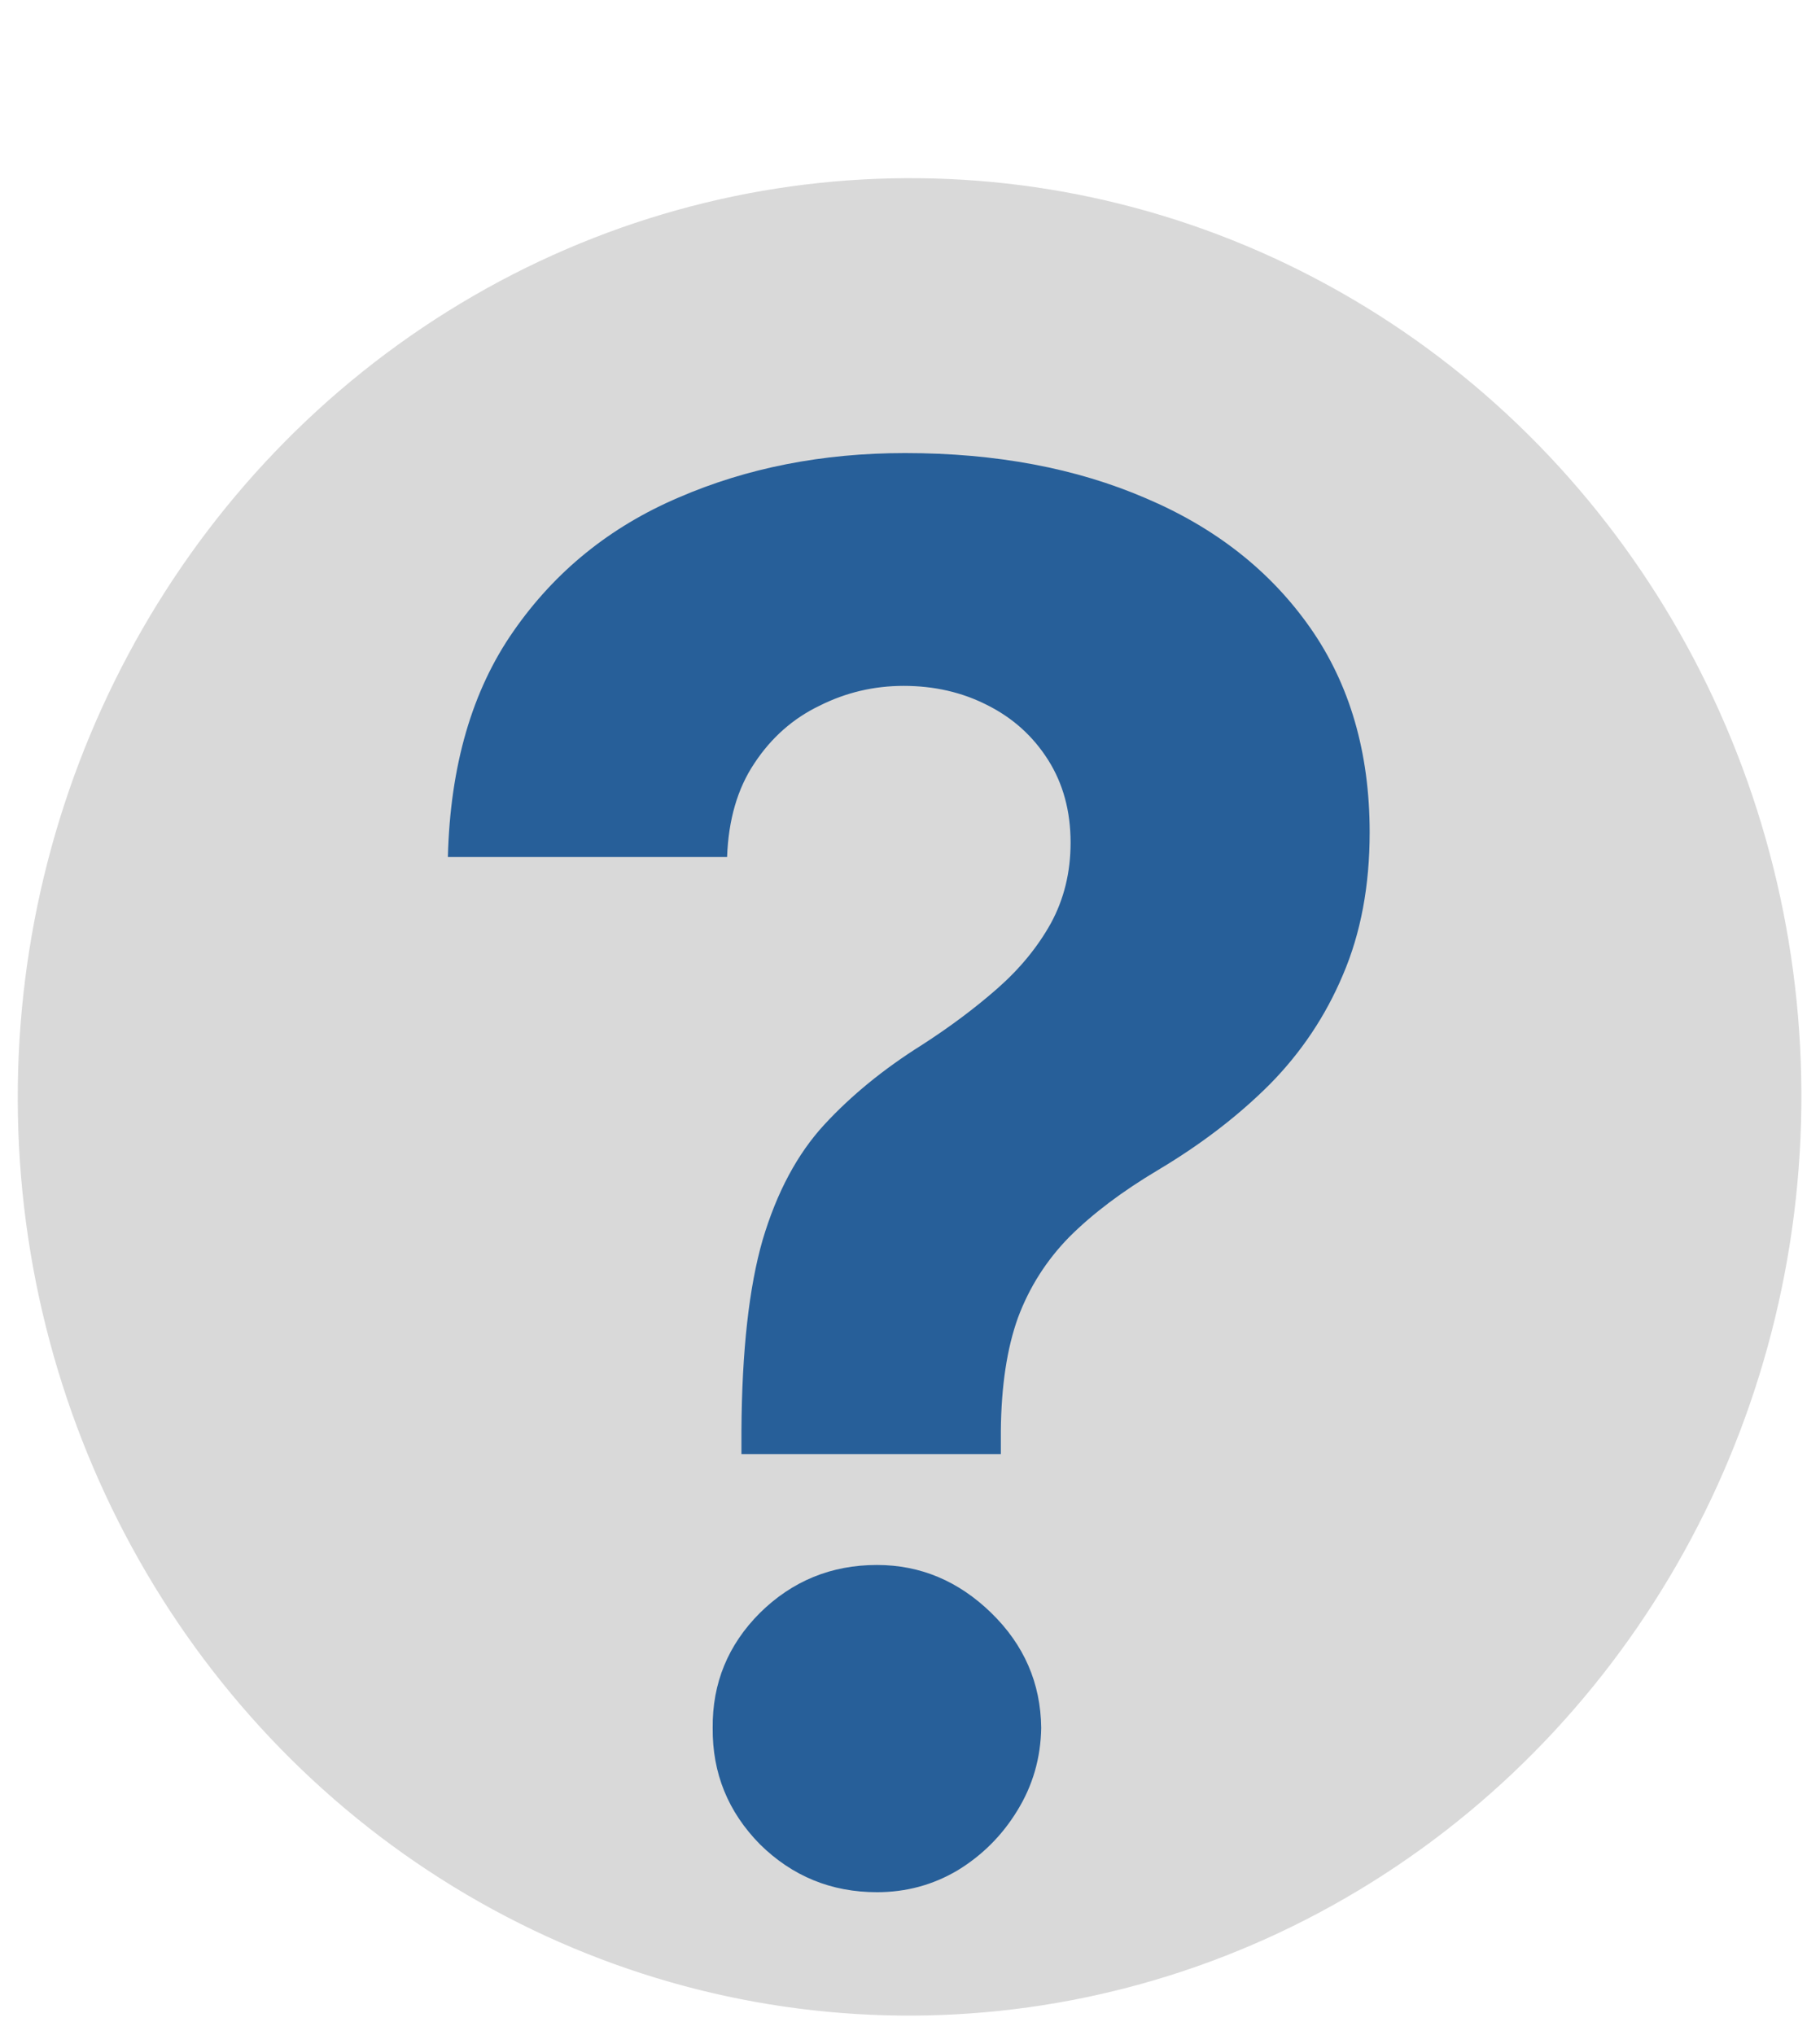 <svg width="34" height="38" viewBox="0 0 34 38" fill="none" xmlns="http://www.w3.org/2000/svg">
<ellipse cx="16.657" cy="17.151" rx="16.657" ry="17.151" transform="matrix(-1 0.022 0.02 1 33.306 2.964)" fill="#D9D9D9"/>
<path d="M13.851 27.151V26.716C13.86 25.224 13.992 24.035 14.248 23.149C14.512 22.263 14.895 21.547 15.398 21.001C15.901 20.456 16.506 19.962 17.213 19.518C17.742 19.178 18.215 18.824 18.633 18.457C19.05 18.091 19.383 17.686 19.63 17.243C19.877 16.791 20 16.288 20 15.734C20 15.146 19.86 14.631 19.579 14.188C19.297 13.744 18.918 13.403 18.441 13.165C17.972 12.926 17.452 12.807 16.881 12.807C16.327 12.807 15.803 12.93 15.309 13.178C14.814 13.416 14.409 13.774 14.094 14.251C13.779 14.72 13.608 15.304 13.583 16.003H8.367C8.41 14.298 8.819 12.892 9.594 11.784C10.37 10.668 11.397 9.837 12.675 9.291C13.954 8.737 15.364 8.46 16.907 8.46C18.603 8.46 20.103 8.741 21.407 9.304C22.711 9.858 23.733 10.663 24.475 11.72C25.216 12.777 25.587 14.051 25.587 15.543C25.587 16.54 25.421 17.426 25.088 18.202C24.765 18.969 24.309 19.651 23.721 20.247C23.133 20.835 22.438 21.368 21.637 21.845C20.963 22.246 20.41 22.663 19.975 23.098C19.549 23.533 19.229 24.035 19.016 24.607C18.811 25.178 18.705 25.881 18.697 26.716V27.151H13.851ZM16.383 35.332C15.53 35.332 14.802 35.034 14.197 34.438C13.6 33.832 13.306 33.108 13.314 32.264C13.306 31.429 13.6 30.713 14.197 30.116C14.802 29.52 15.53 29.222 16.383 29.222C17.192 29.222 17.904 29.52 18.517 30.116C19.131 30.713 19.442 31.429 19.451 32.264C19.442 32.827 19.293 33.342 19.003 33.811C18.722 34.271 18.351 34.642 17.891 34.923C17.431 35.196 16.928 35.332 16.383 35.332Z" fill="#275F99"/>
</svg>
